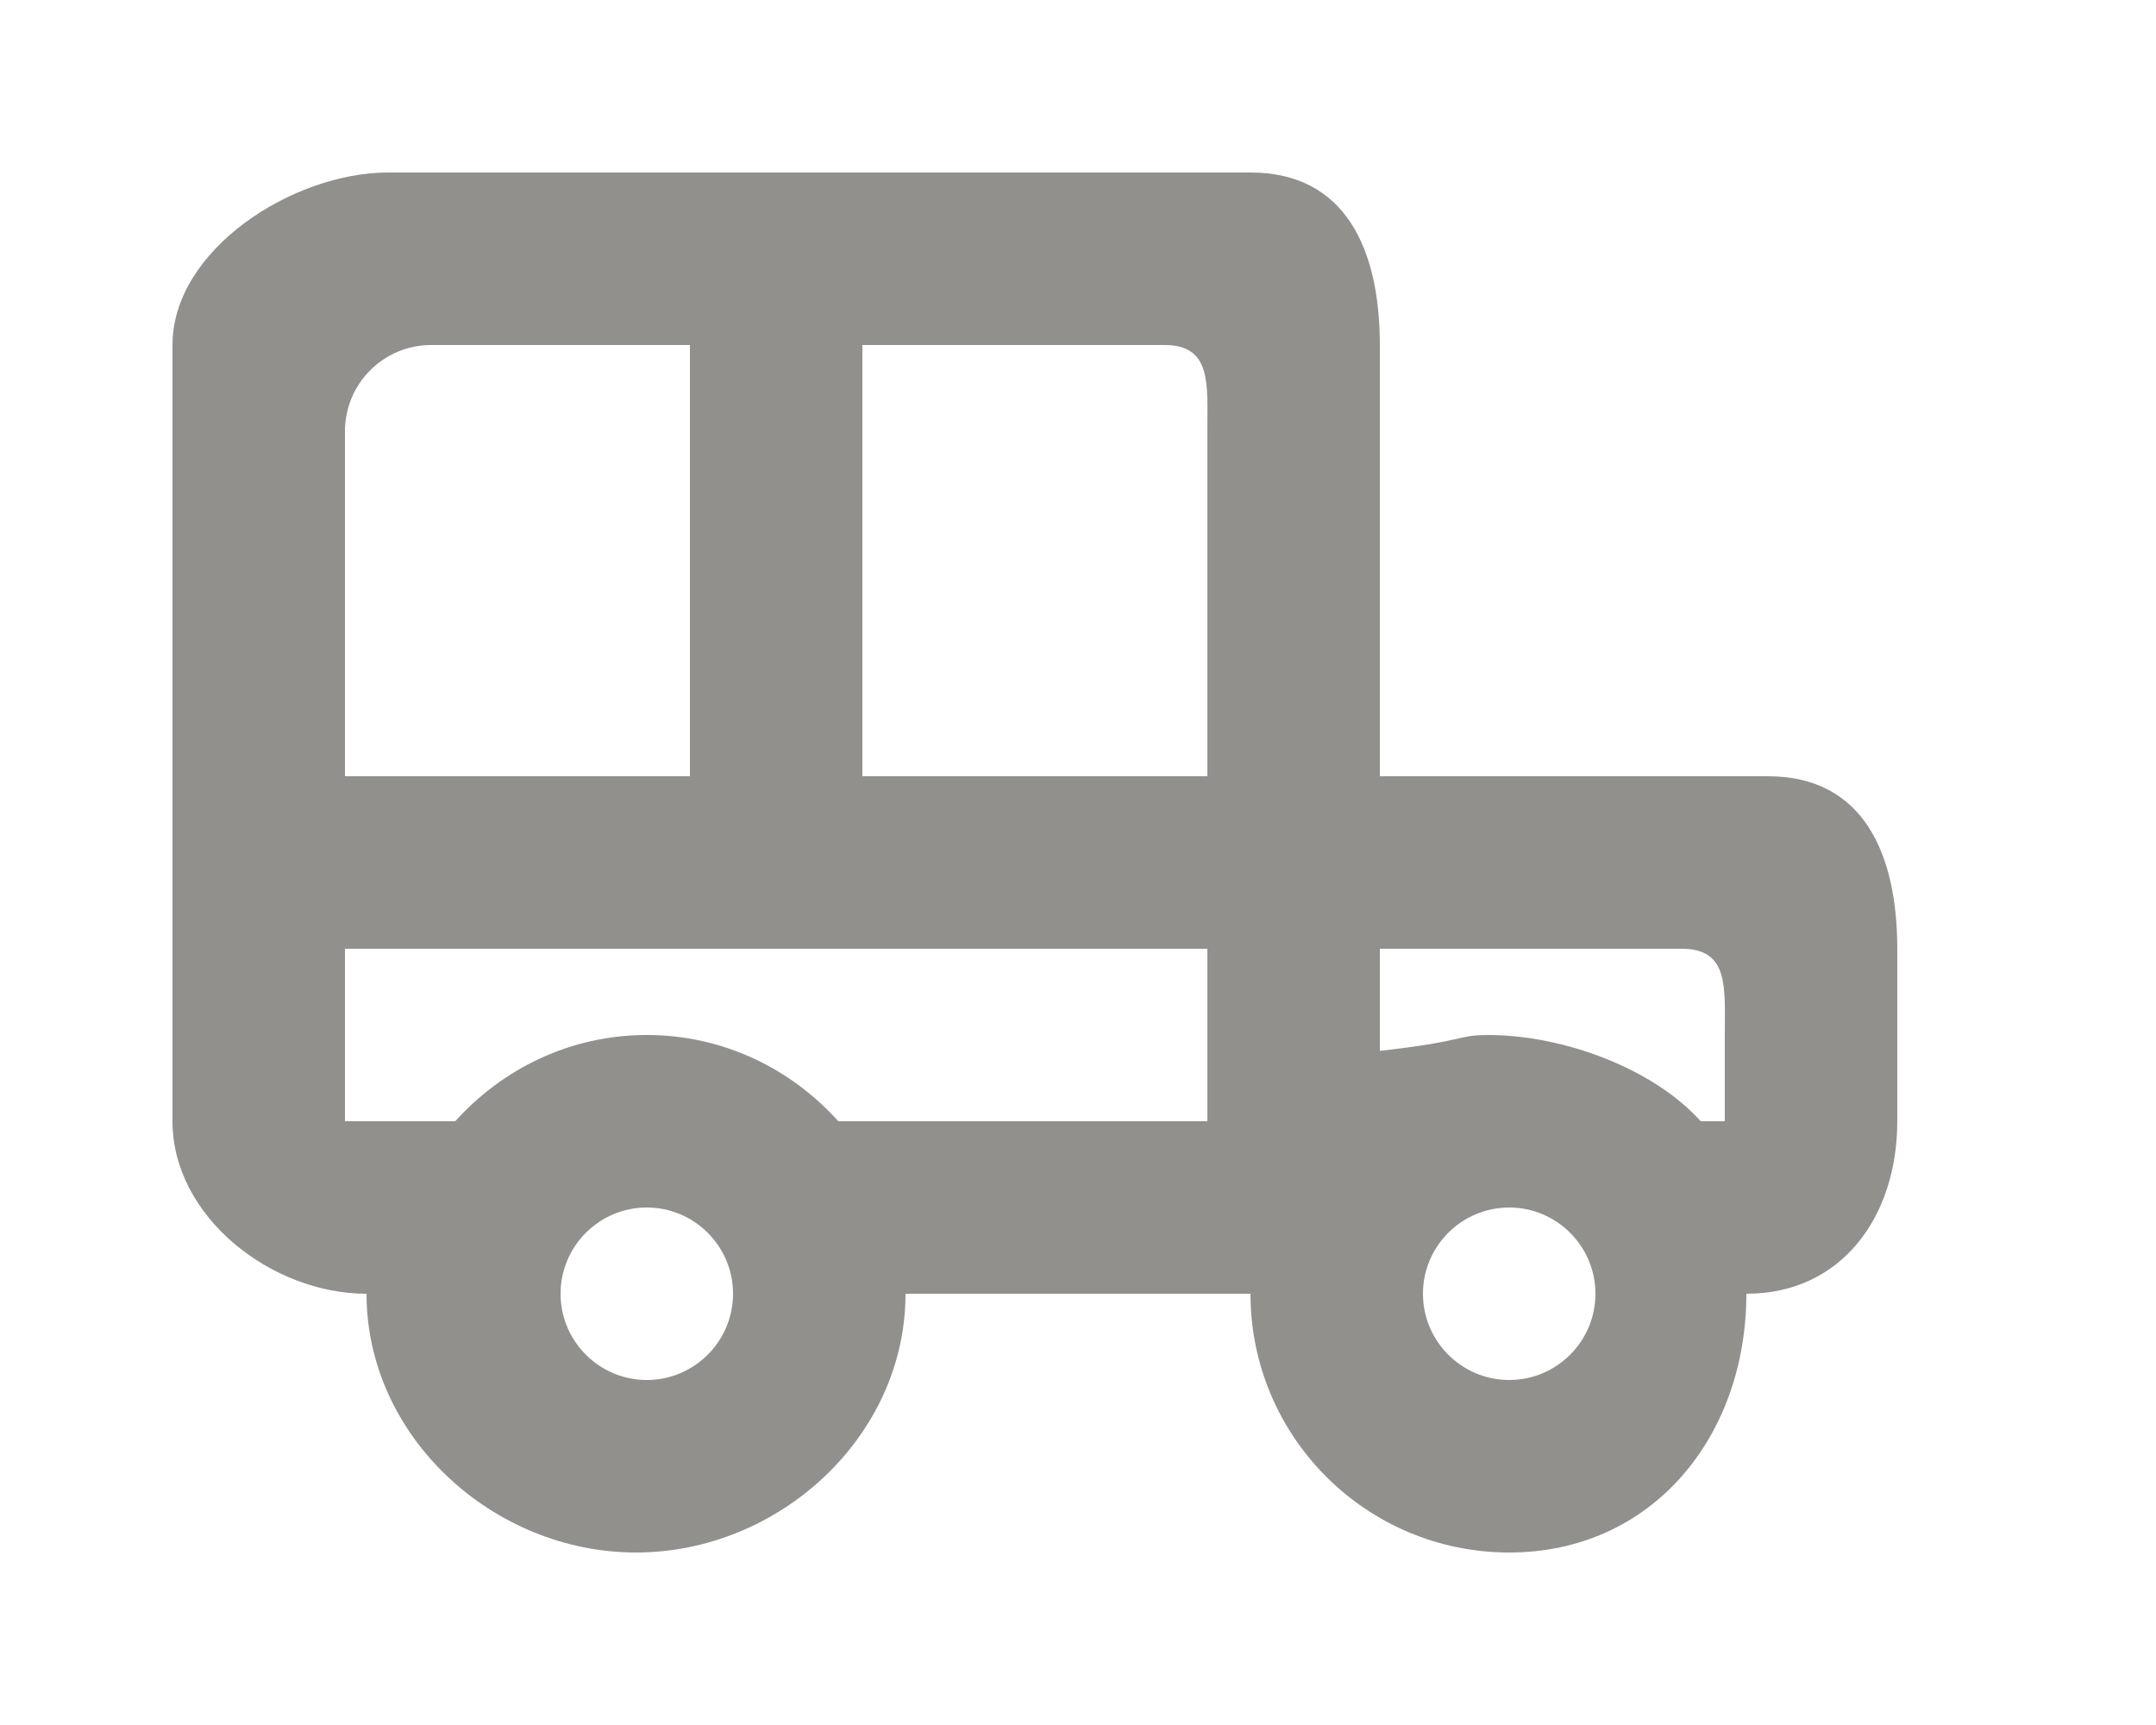 <!-- Generated by IcoMoon.io -->
<svg version="1.1" xmlns="http://www.w3.org/2000/svg" width="50" height="40" viewBox="0 0 50 40">
<title>mp-car_round-8</title>
<path fill="#91908d" d="M40 26h-0.558c-1.098-1.22-3.172-2-4.942-2-0.706 0-0.5 0.144-2.5 0.368v-2.368h7c1.104 0 1 0.896 1 2v2zM35 32c-1.102 0-2-0.898-2-2s0.898-2 2-2c1.102 0 2 0.898 2 2s-0.898 2-2 2v0zM28 18h-8v-10h7c1.104 0 1 0.896 1 2v8zM28 26h-8.558c-1.098-1.22-2.672-2-4.442-2s-3.344 0.78-4.442 2h-2.558v-4h20v4zM15 32c-1.102 0-2-0.898-2-2s0.898-2 2-2c1.102 0 2 0.898 2 2s-0.898 2-2 2v0zM8 10c0-1.104 0.896-2 2-2h6v10h-8v-8zM41 18h-9v-10c0-2.21-0.79-4-3-4h-20c-2.21 0-5 1.79-5 4v18c0 2.21 2.29 4 4.5 4 0 3.314 2.936 6 6.25 6s6.25-2.686 6.25-6h8c0 3.314 2.686 6 6 6s5.5-2.686 5.5-6c2.21 0 3.5-1.79 3.5-4v-4c0-2.21-0.79-4-3-4v0z"></path>
</svg>
